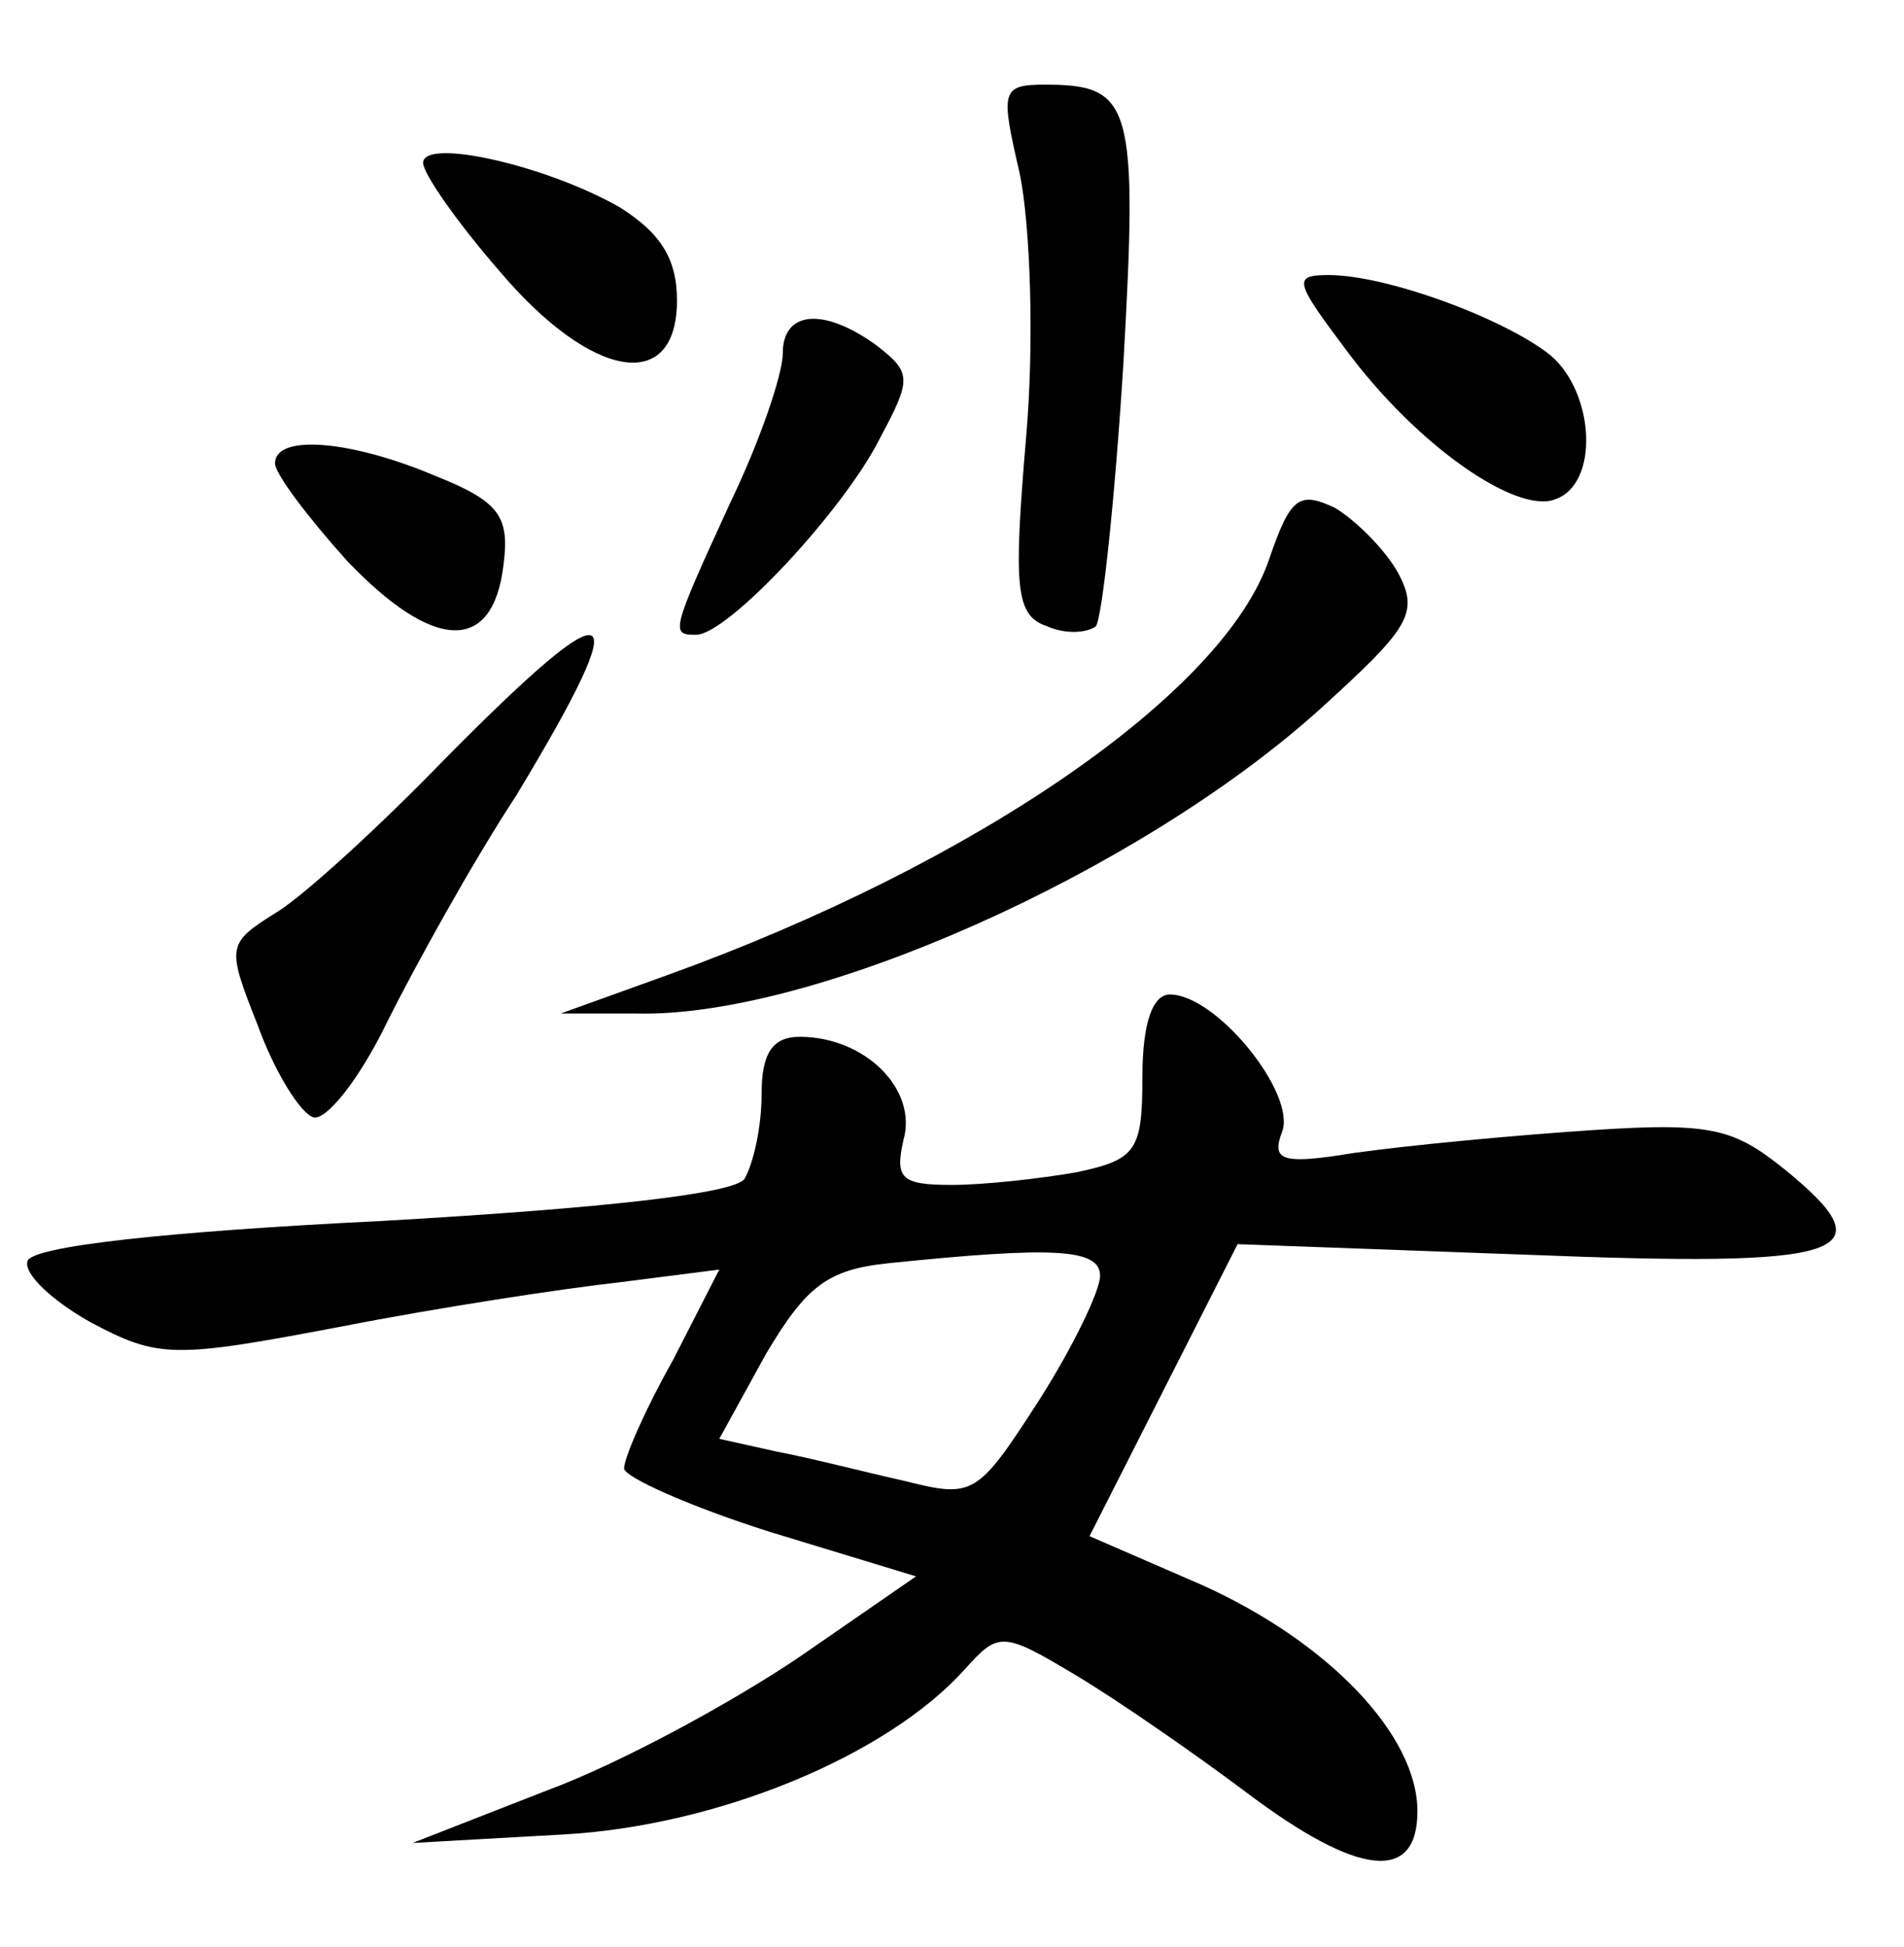 <?xml version="1.0" standalone="no"?>
<!DOCTYPE svg PUBLIC "-//W3C//DTD SVG 20010904//EN"
 "http://www.w3.org/TR/2001/REC-SVG-20010904/DTD/svg10.dtd">
<svg version="1.0" xmlns="http://www.w3.org/2000/svg"
 width="90pt" height="92pt" viewBox="0 0 90 92"
 preserveAspectRatio="xMidYMid meet">
<g transform="translate(0,92) scale(0.1,-0.1)"
fill="#000000" stroke="none">
<path d="M482 838 c5 -24 7 -80 3 -125 -6 -71 -5 -84 10 -89 9 -4 19 -3 23 0
3 4 9 60 13 124 7 123 4 132 -37 132 -21 0 -21 -3 -12 -42z"/>
<path d="M200 843 c0 -5 16 -28 36 -51 44 -52 84 -58 84 -14 0 20 -8 32 -27
44 -35 20 -93 33 -93 21z"/>
<path d="M636 755 c34 -46 81 -78 99 -71 21 7 19 50 -2 68 -21 17 -77 38 -105
38 -17 0 -16 -3 8 -35z"/>
<path d="M370 753 c0 -10 -11 -42 -25 -71 -28 -61 -28 -62 -16 -62 15 0 70 59
87 93 15 28 15 31 -2 44 -25 18 -44 16 -44 -4z"/>
<path d="M130 701 c0 -5 16 -26 34 -46 41 -43 69 -44 74 -2 3 23 -2 30 -32 42
-40 17 -76 20 -76 6z"/>
<path d="M600 656 c-21 -63 -138 -144 -285 -197 l-50 -18 36 0 c83 -2 236 66
322 143 43 39 48 46 38 65 -6 11 -20 25 -30 31 -17 8 -21 5 -31 -24z"/>
<path d="M210 561 c-30 -31 -66 -64 -79 -72 -24 -15 -24 -16 -9 -54 8 -22 20
-41 26 -43 6 -2 22 18 35 45 13 26 40 75 61 107 58 96 48 100 -34 17z"/>
<path d="M540 411 c0 -35 -3 -39 -31 -45 -17 -3 -44 -6 -59 -6 -24 0 -27 3
-23 21 7 24 -18 49 -49 49 -13 0 -18 -8 -18 -27 0 -16 -4 -33 -8 -40 -4 -7
-66 -14 -171 -20 -102 -5 -166 -12 -168 -19 -2 -6 12 -19 30 -29 32 -17 39
-17 118 -2 46 9 105 18 132 21 l47 6 -22 -43 c-13 -23 -23 -46 -23 -51 0 -4
31 -18 69 -30 l69 -21 -55 -38 c-31 -21 -84 -50 -119 -63 l-64 -25 71 4 c73 4
153 37 190 78 16 18 18 18 53 -3 20 -12 56 -37 80 -55 53 -40 81 -43 81 -9 0
36 -42 80 -102 107 l-53 23 35 69 35 69 137 -5 c151 -6 171 0 122 40 -26 21
-36 23 -104 18 -41 -3 -90 -8 -107 -11 -27 -4 -32 -2 -27 11 7 18 -31 65 -53
65 -8 0 -13 -13 -13 -39z m-20 -94 c0 -7 -13 -34 -29 -59 -29 -45 -31 -46 -63
-38 -18 4 -45 11 -61 14 l-27 6 22 40 c19 32 29 40 58 43 78 8 100 7 100 -6z"/>
</g>
</svg>

